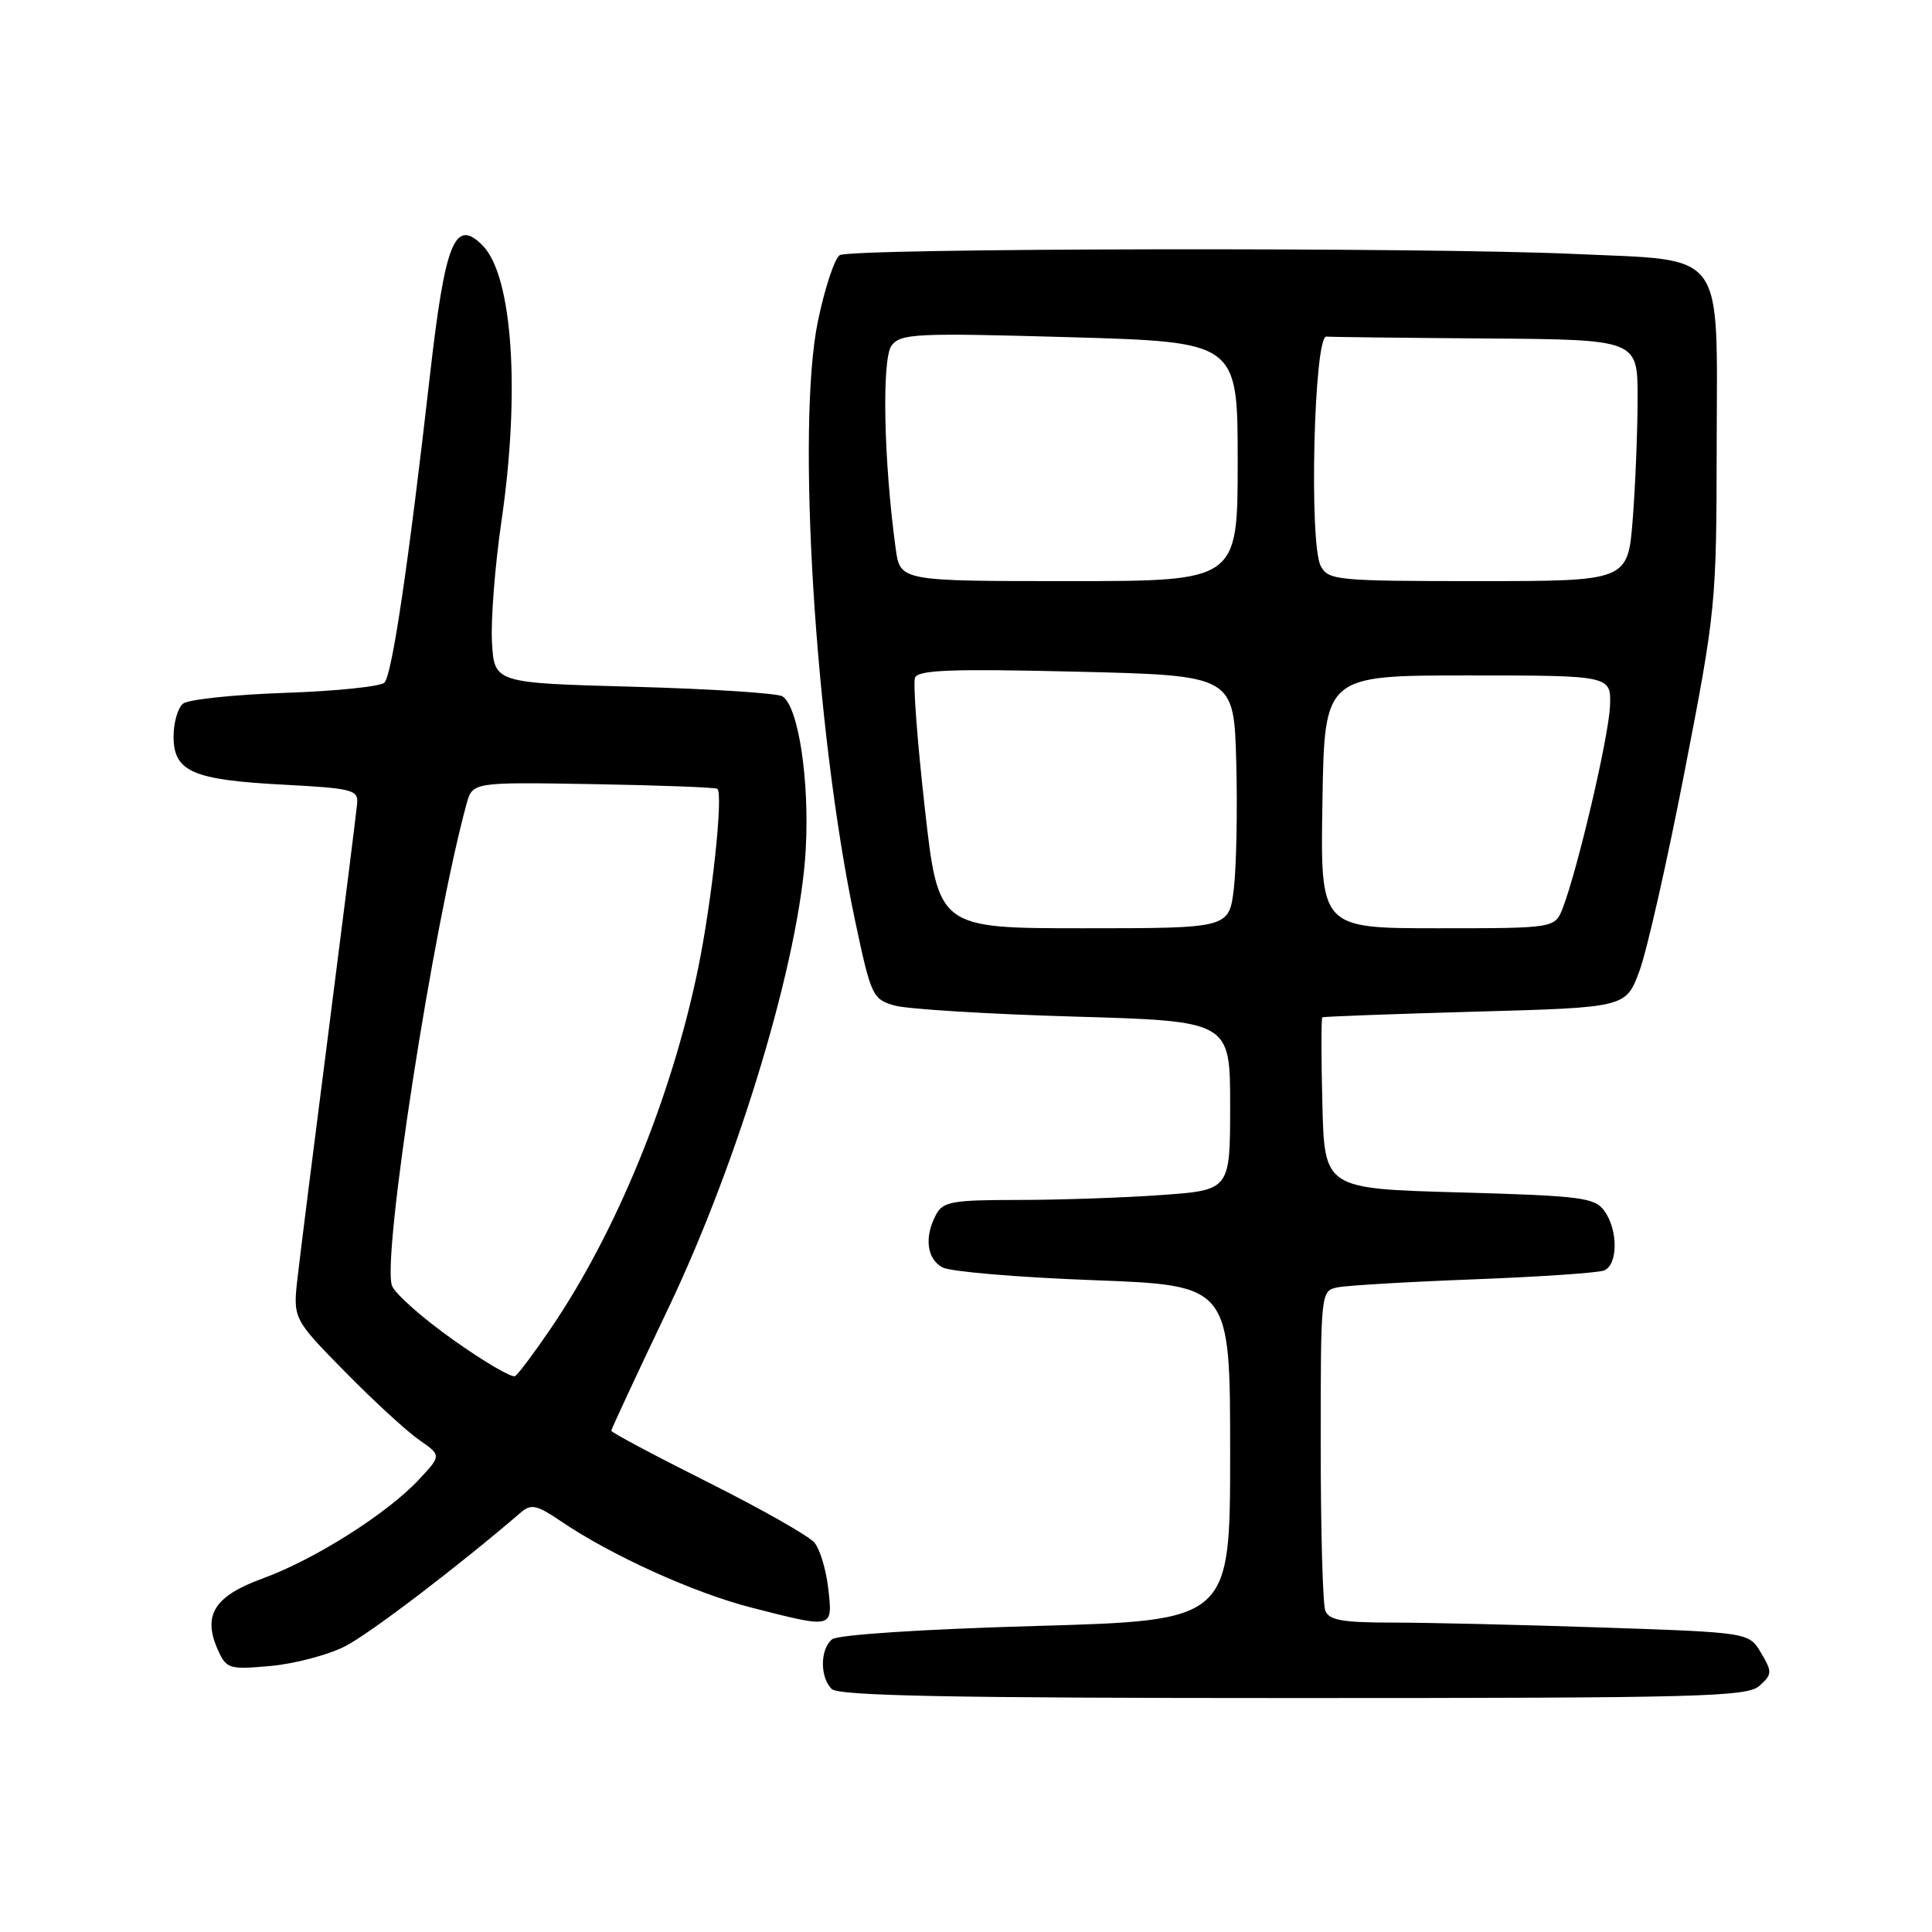 <?xml version="1.0" encoding="UTF-8" standalone="no"?>
<!DOCTYPE svg PUBLIC "-//W3C//DTD SVG 1.1//EN" "http://www.w3.org/Graphics/SVG/1.1/DTD/svg11.dtd" >
<svg xmlns="http://www.w3.org/2000/svg" xmlns:xlink="http://www.w3.org/1999/xlink" version="1.1" viewBox="0 0 256 256">
 <g >
 <path fill="currentColor"
d=" M 233.15 223.37 C 234.83 221.85 234.84 221.54 233.35 219.02 C 231.75 216.31 231.75 216.31 212.21 215.65 C 201.47 215.29 188.97 215.00 184.45 215.00 C 177.86 215.00 176.09 214.68 175.61 213.42 C 175.27 212.55 175.00 202.66 175.00 191.44 C 175.00 171.08 175.01 171.04 177.25 170.58 C 178.49 170.33 186.60 169.85 195.28 169.52 C 203.95 169.19 211.72 168.66 212.53 168.35 C 214.40 167.63 214.43 162.98 212.58 160.44 C 211.30 158.68 209.50 158.45 193.33 158.00 C 175.50 157.50 175.50 157.50 175.22 146.25 C 175.06 140.06 175.06 134.91 175.22 134.80 C 175.37 134.70 184.49 134.36 195.47 134.05 C 215.44 133.50 215.44 133.50 217.23 128.67 C 218.22 126.01 220.92 114.09 223.23 102.17 C 227.35 80.95 227.44 80.06 227.47 59.19 C 227.51 32.69 228.91 34.58 208.62 33.65 C 188.76 32.74 112.76 32.87 111.27 33.81 C 110.59 34.24 109.29 38.17 108.38 42.55 C 105.50 56.38 108.01 96.98 113.29 121.93 C 115.41 131.94 115.62 132.40 118.50 133.23 C 120.15 133.71 130.84 134.37 142.25 134.70 C 163.00 135.30 163.00 135.30 163.00 146.50 C 163.00 157.70 163.00 157.70 153.85 158.35 C 148.81 158.71 140.28 159.00 134.88 159.00 C 126.20 159.00 124.95 159.22 124.04 160.93 C 122.44 163.91 122.80 166.82 124.89 167.94 C 125.93 168.50 134.93 169.26 144.89 169.63 C 163.00 170.31 163.00 170.31 163.00 192.52 C 163.00 214.72 163.00 214.72 137.25 215.45 C 122.20 215.88 110.98 216.61 110.25 217.22 C 108.66 218.52 108.63 222.23 110.20 223.80 C 111.11 224.71 126.06 225.00 171.37 225.00 C 225.47 225.00 231.52 224.84 233.15 223.37 Z  M 45.71 218.15 C 49.00 216.47 60.65 207.60 69.05 200.38 C 70.37 199.25 71.16 199.42 74.26 201.53 C 80.99 206.10 91.94 211.07 99.66 213.04 C 110.46 215.80 110.35 215.83 109.75 210.50 C 109.47 208.03 108.65 205.28 107.92 204.41 C 107.20 203.53 100.84 199.93 93.80 196.40 C 86.76 192.87 81.00 189.81 81.00 189.58 C 81.00 189.36 84.40 182.06 88.56 173.34 C 97.95 153.66 105.96 126.96 106.76 112.61 C 107.28 103.39 105.80 93.64 103.68 92.27 C 103.03 91.85 94.17 91.28 84.00 91.00 C 65.50 90.50 65.50 90.50 65.19 85.10 C 65.02 82.14 65.59 74.93 66.44 69.09 C 68.96 51.91 67.92 36.54 63.95 32.53 C 60.28 28.82 58.99 32.00 56.97 49.73 C 54.12 74.82 51.95 89.42 50.94 90.45 C 50.43 90.97 44.49 91.58 37.75 91.81 C 31.01 92.04 24.94 92.68 24.25 93.24 C 23.56 93.79 23.00 95.75 23.00 97.59 C 23.00 102.24 25.50 103.34 37.50 103.97 C 46.74 104.46 47.49 104.65 47.32 106.50 C 47.22 107.60 45.56 120.88 43.62 136.00 C 41.68 151.12 39.80 166.03 39.45 169.11 C 38.80 174.72 38.80 174.72 45.65 181.70 C 49.42 185.54 53.85 189.62 55.50 190.77 C 58.50 192.85 58.50 192.85 55.50 196.06 C 51.27 200.58 41.71 206.63 34.82 209.15 C 28.35 211.50 26.79 214.04 28.91 218.71 C 30.02 221.13 30.40 221.24 35.86 220.75 C 39.04 220.46 43.47 219.29 45.71 218.15 Z  M 122.54 107.06 C 121.55 98.29 120.97 90.52 121.24 89.81 C 121.64 88.77 126.01 88.60 142.62 89.00 C 163.50 89.50 163.50 89.50 163.81 101.00 C 163.98 107.33 163.83 114.86 163.49 117.75 C 162.86 123.00 162.86 123.00 143.59 123.00 C 124.33 123.00 124.33 123.00 122.54 107.06 Z  M 175.23 106.25 C 175.50 89.50 175.50 89.50 194.50 89.50 C 213.50 89.50 213.50 89.50 213.33 93.60 C 213.15 97.67 209.11 114.96 207.10 120.25 C 206.05 123.00 206.05 123.00 190.50 123.00 C 174.95 123.00 174.95 123.00 175.23 106.25 Z  M 118.68 72.67 C 117.09 61.06 116.82 47.48 118.15 45.77 C 119.38 44.19 121.40 44.10 141.75 44.68 C 164.00 45.32 164.00 45.32 164.00 61.16 C 164.00 77.00 164.00 77.00 141.64 77.00 C 119.27 77.00 119.27 77.00 118.68 72.67 Z  M 175.01 75.01 C 173.43 72.07 174.11 44.47 175.75 44.60 C 176.44 44.66 186.00 44.77 197.00 44.85 C 217.00 45.00 217.00 45.00 216.99 52.75 C 216.99 57.01 216.70 64.21 216.35 68.75 C 215.70 77.00 215.70 77.00 195.89 77.00 C 177.14 77.00 176.01 76.89 175.01 75.01 Z  M 60.07 177.55 C 55.99 174.66 52.33 171.42 51.94 170.36 C 50.58 166.68 57.36 122.84 61.81 106.56 C 62.61 103.63 62.61 103.63 78.54 103.90 C 87.30 104.05 94.72 104.33 95.04 104.52 C 95.88 105.04 94.34 119.45 92.48 128.43 C 88.98 145.40 81.69 163.20 73.03 175.96 C 70.82 179.21 68.67 182.09 68.25 182.34 C 67.83 182.60 64.15 180.45 60.07 177.55 Z "/>
</g>
</svg>